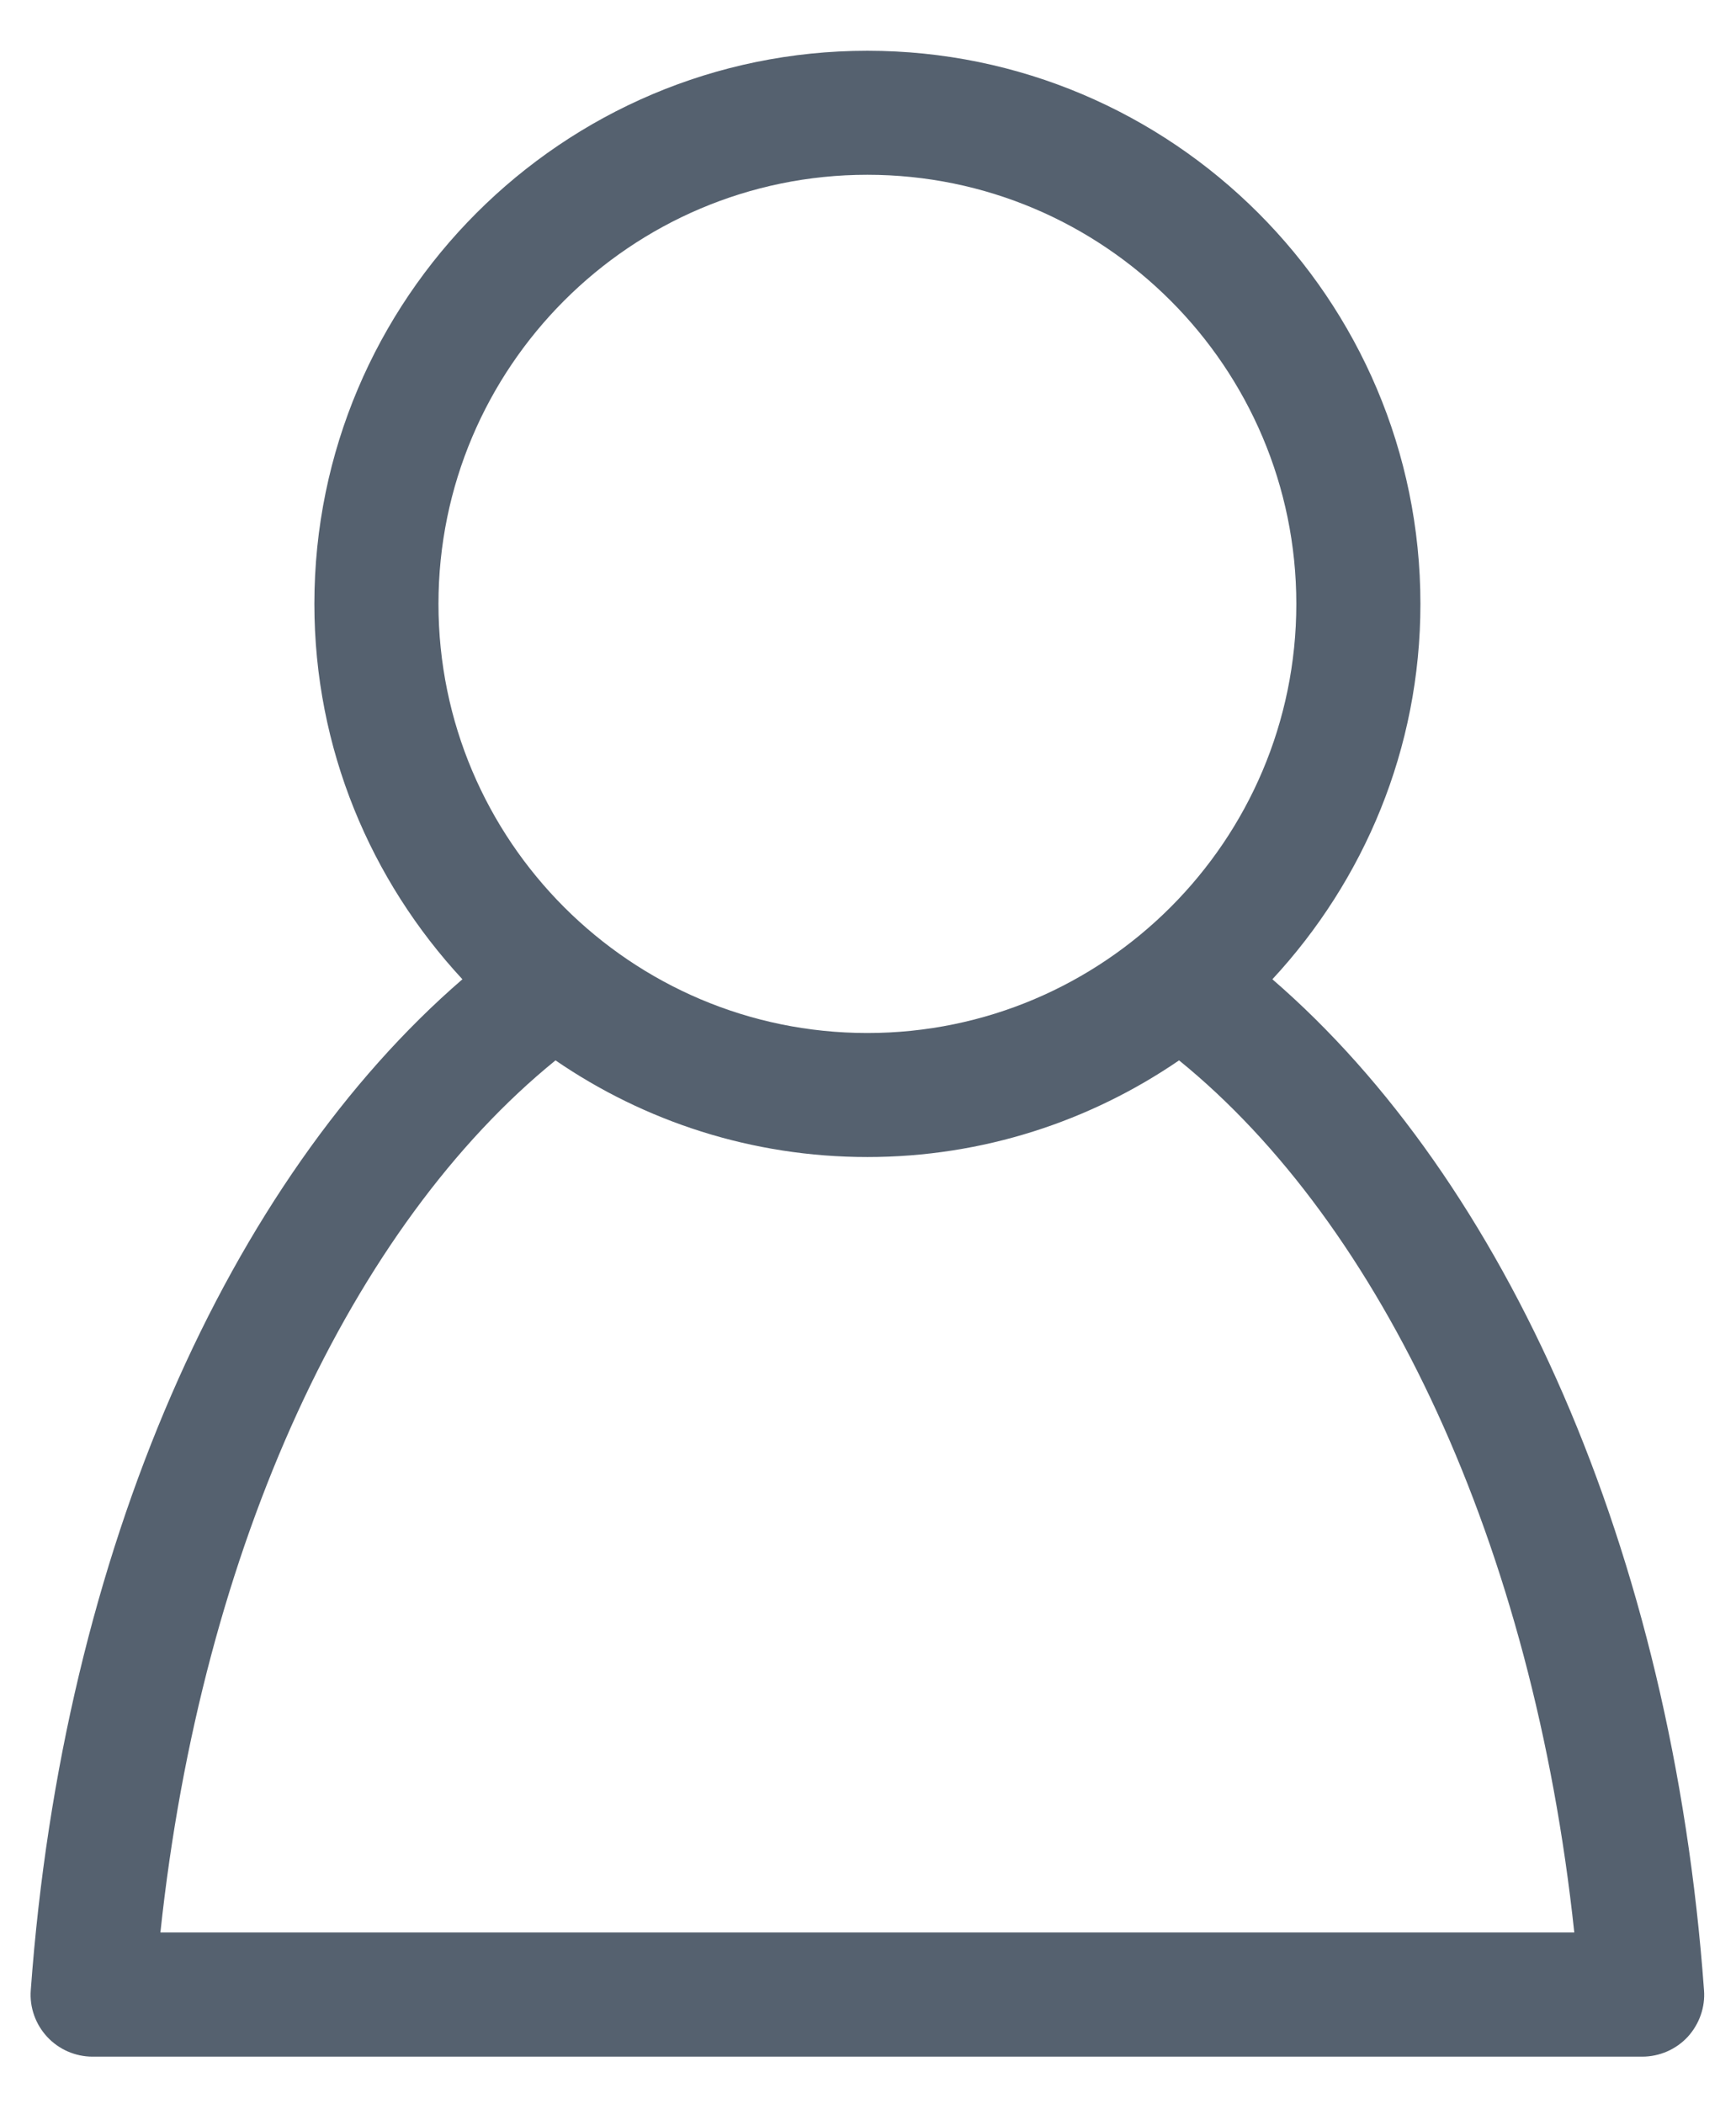 <?xml version="1.0" encoding="utf-8"?>
<!-- Generator: Adobe Illustrator 15.0.0, SVG Export Plug-In . SVG Version: 6.00 Build 0)  -->
<!DOCTYPE svg PUBLIC "-//W3C//DTD SVG 1.1//EN" "http://www.w3.org/Graphics/SVG/1.1/DTD/svg11.dtd">
<svg version="1.1" id="图层_1" xmlns="http://www.w3.org/2000/svg" xmlns:xlink="http://www.w3.org/1999/xlink" x="0px" y="0px"
	 width="15.738px" height="19.07px" viewBox="0 0 15.738 19.07" enable-background="new 0 0 15.738 19.07" xml:space="preserve">
<g>
	<g>
		<path fill="#55616F" d="M11.535,8.875c0.83-0.895,1.342-2.088,1.342-3.402c0-2.764-2.249-5.013-5.014-5.013
			c-2.764,0-5.013,2.249-5.013,5.013c0,1.314,0.512,2.507,1.342,3.402c-2.108,1.821-3.622,5.166-3.913,9.162
			c-0.012,0.155,0.043,0.309,0.149,0.423c0.106,0.114,0.255,0.179,0.411,0.179h14.049c0.156,0,0.306-0.065,0.412-0.179
			c0.105-0.115,0.16-0.268,0.148-0.423C15.158,14.042,13.643,10.696,11.535,8.875 M7.863,1.584c2.145,0,3.889,1.745,3.889,3.889
			c0,2.145-1.744,3.889-3.889,3.889S3.975,7.618,3.975,5.473C3.975,3.329,5.718,1.584,7.863,1.584 M1.454,17.515
			C1.829,13.993,3.2,11.1,5.036,9.61c0.805,0.552,1.779,0.876,2.827,0.876s2.021-0.325,2.826-0.876
			c1.836,1.49,3.208,4.382,3.583,7.904H1.454z"/>
	</g>
</g>
</svg>
